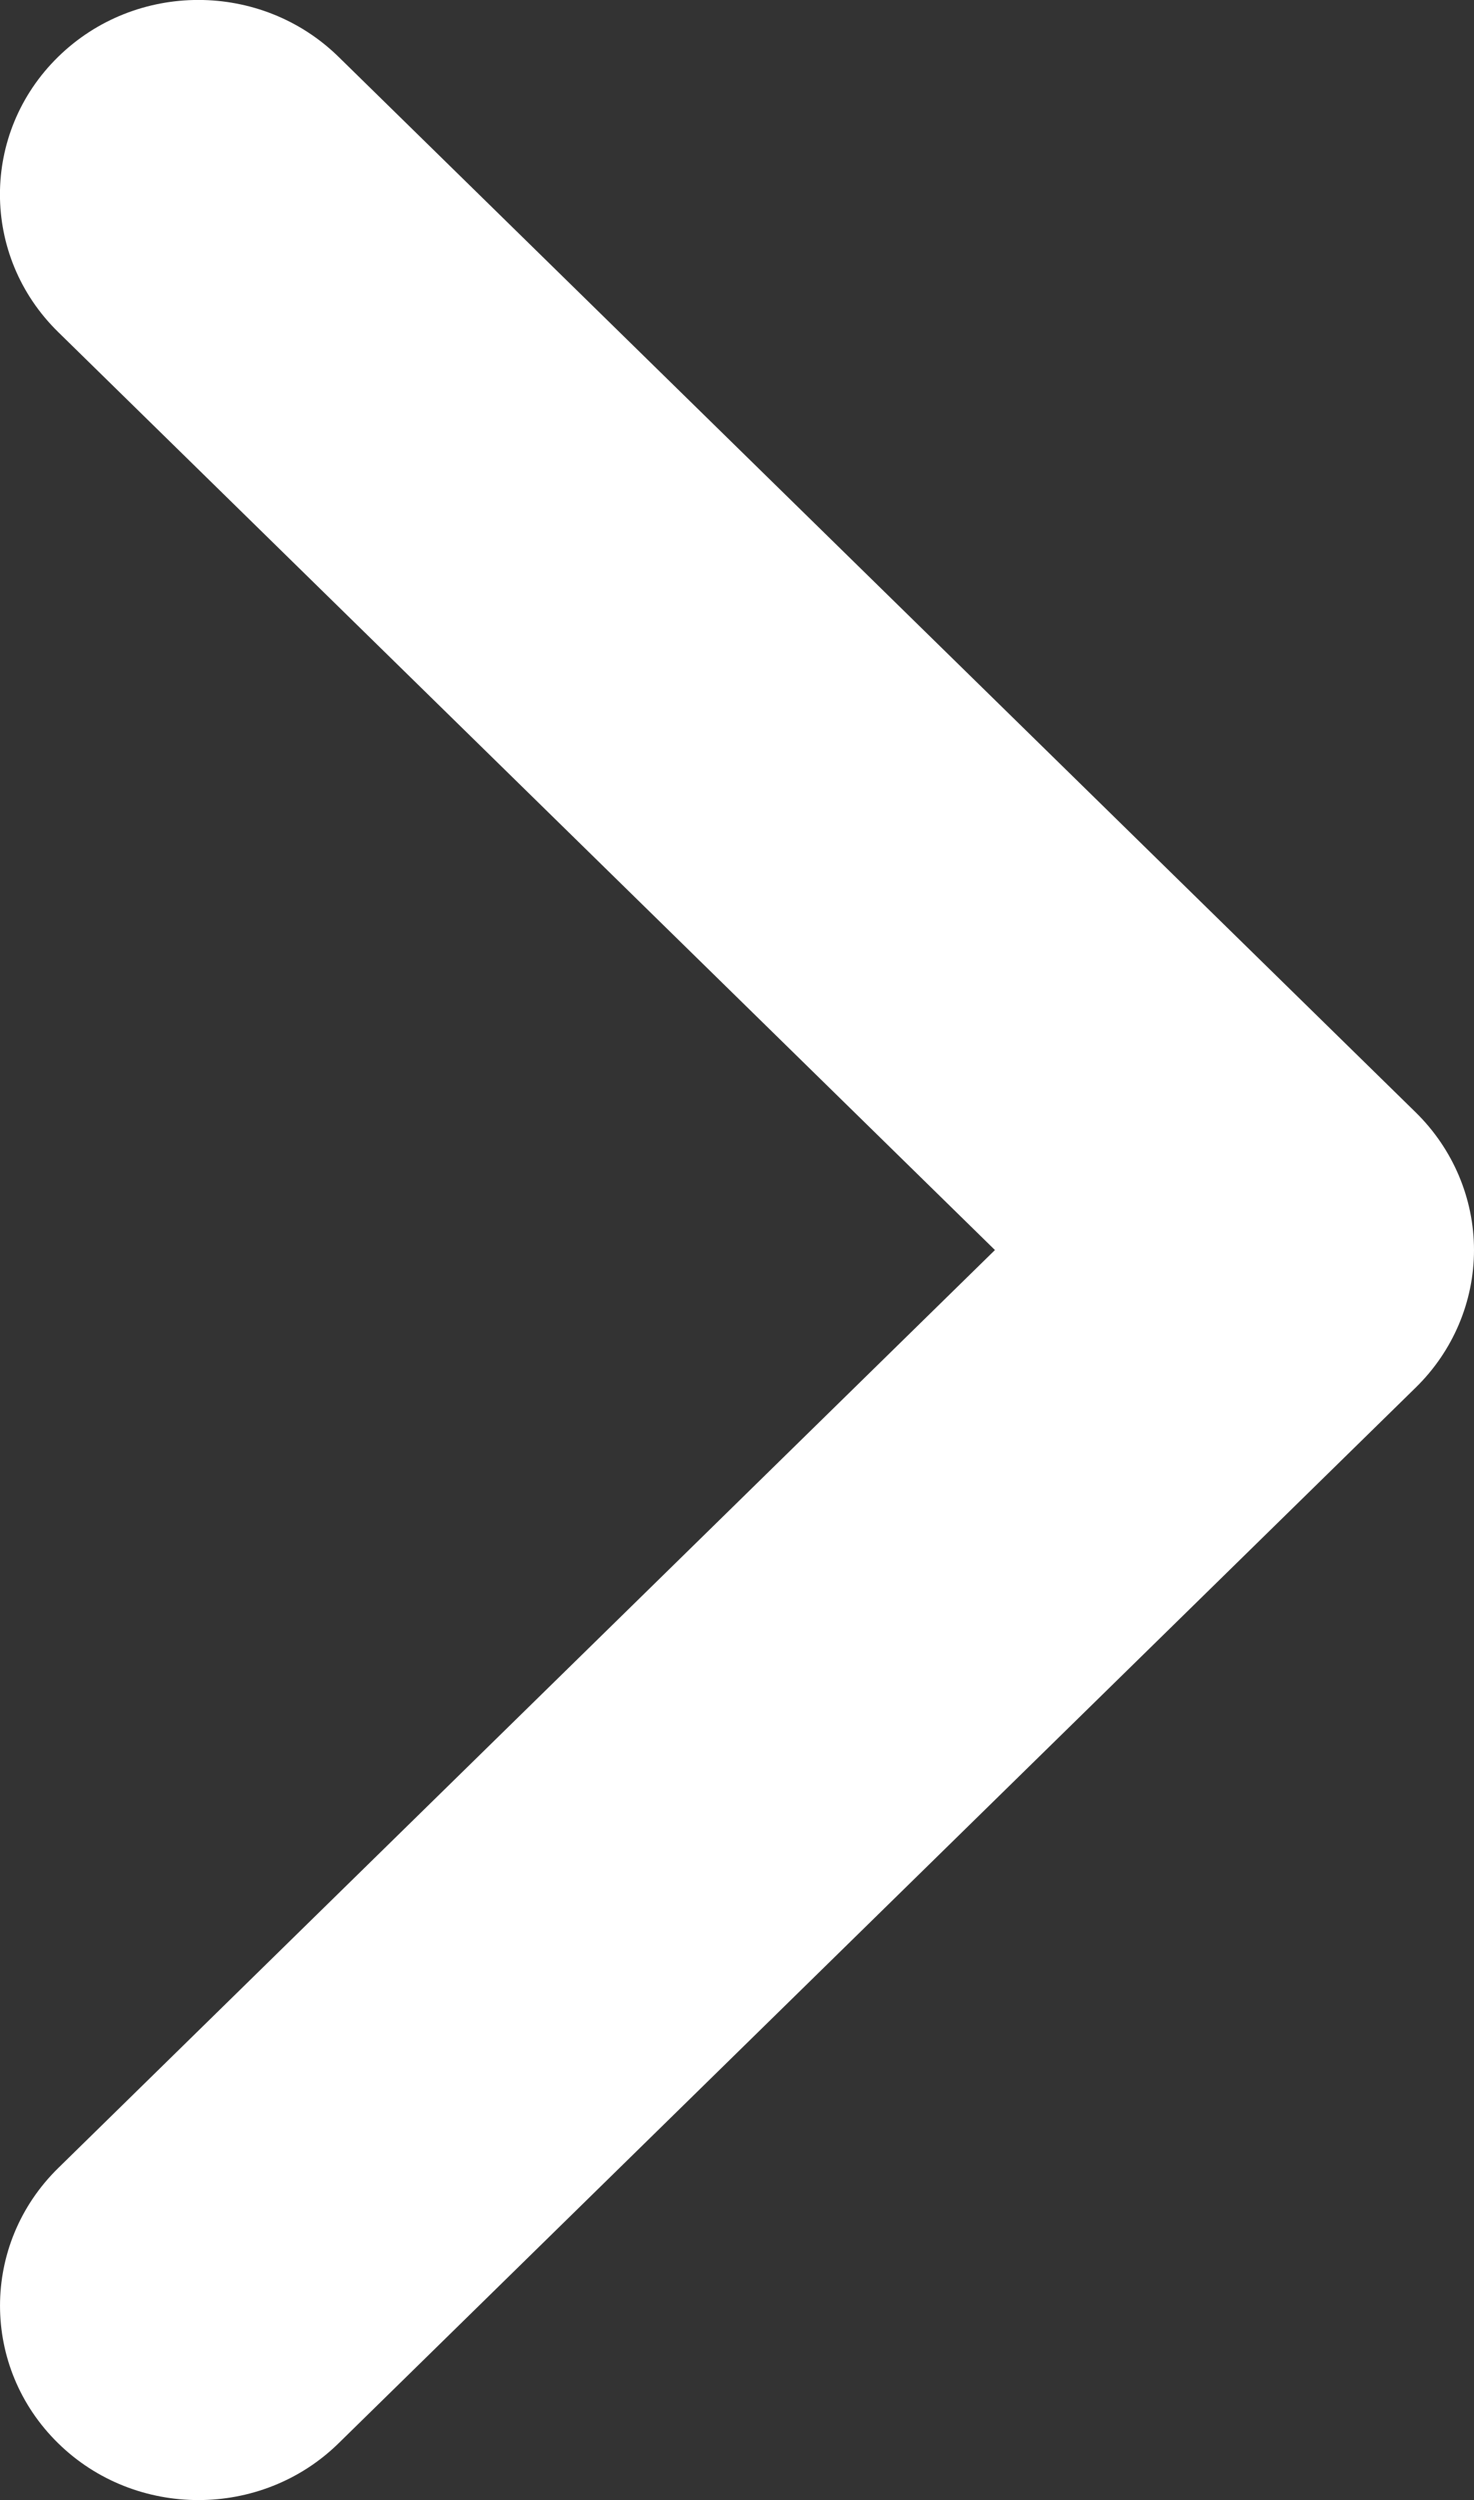 <svg version="1.1" xmlns="http://www.w3.org/2000/svg" xmlns:xlink="http://www.w3.org/1999/xlink" x="0px" y="0px" width="23px" height="39px" viewBox="0 0 23 39" enable-background="new 0 0 23 39" xml:space="preserve"><rect x="0" y="0" width="23" height="39" fill="#333333" stroke="none"/><path fill="#FFFFFF" d="M3.096,39c-0.792,0-1.586-0.295-2.189-0.887c-1.209-1.185-1.209-3.104,0-4.291L15.525,19.5L0.906,5.178c-1.209-1.186-1.209-3.105,0-4.29s3.169-1.185,4.378,0l16.809,16.467C22.672,17.924,23,18.696,23,19.5s-0.328,1.576-0.907,2.143L5.284,38.113C4.681,38.705,3.887,39,3.096,39z"/></svg>